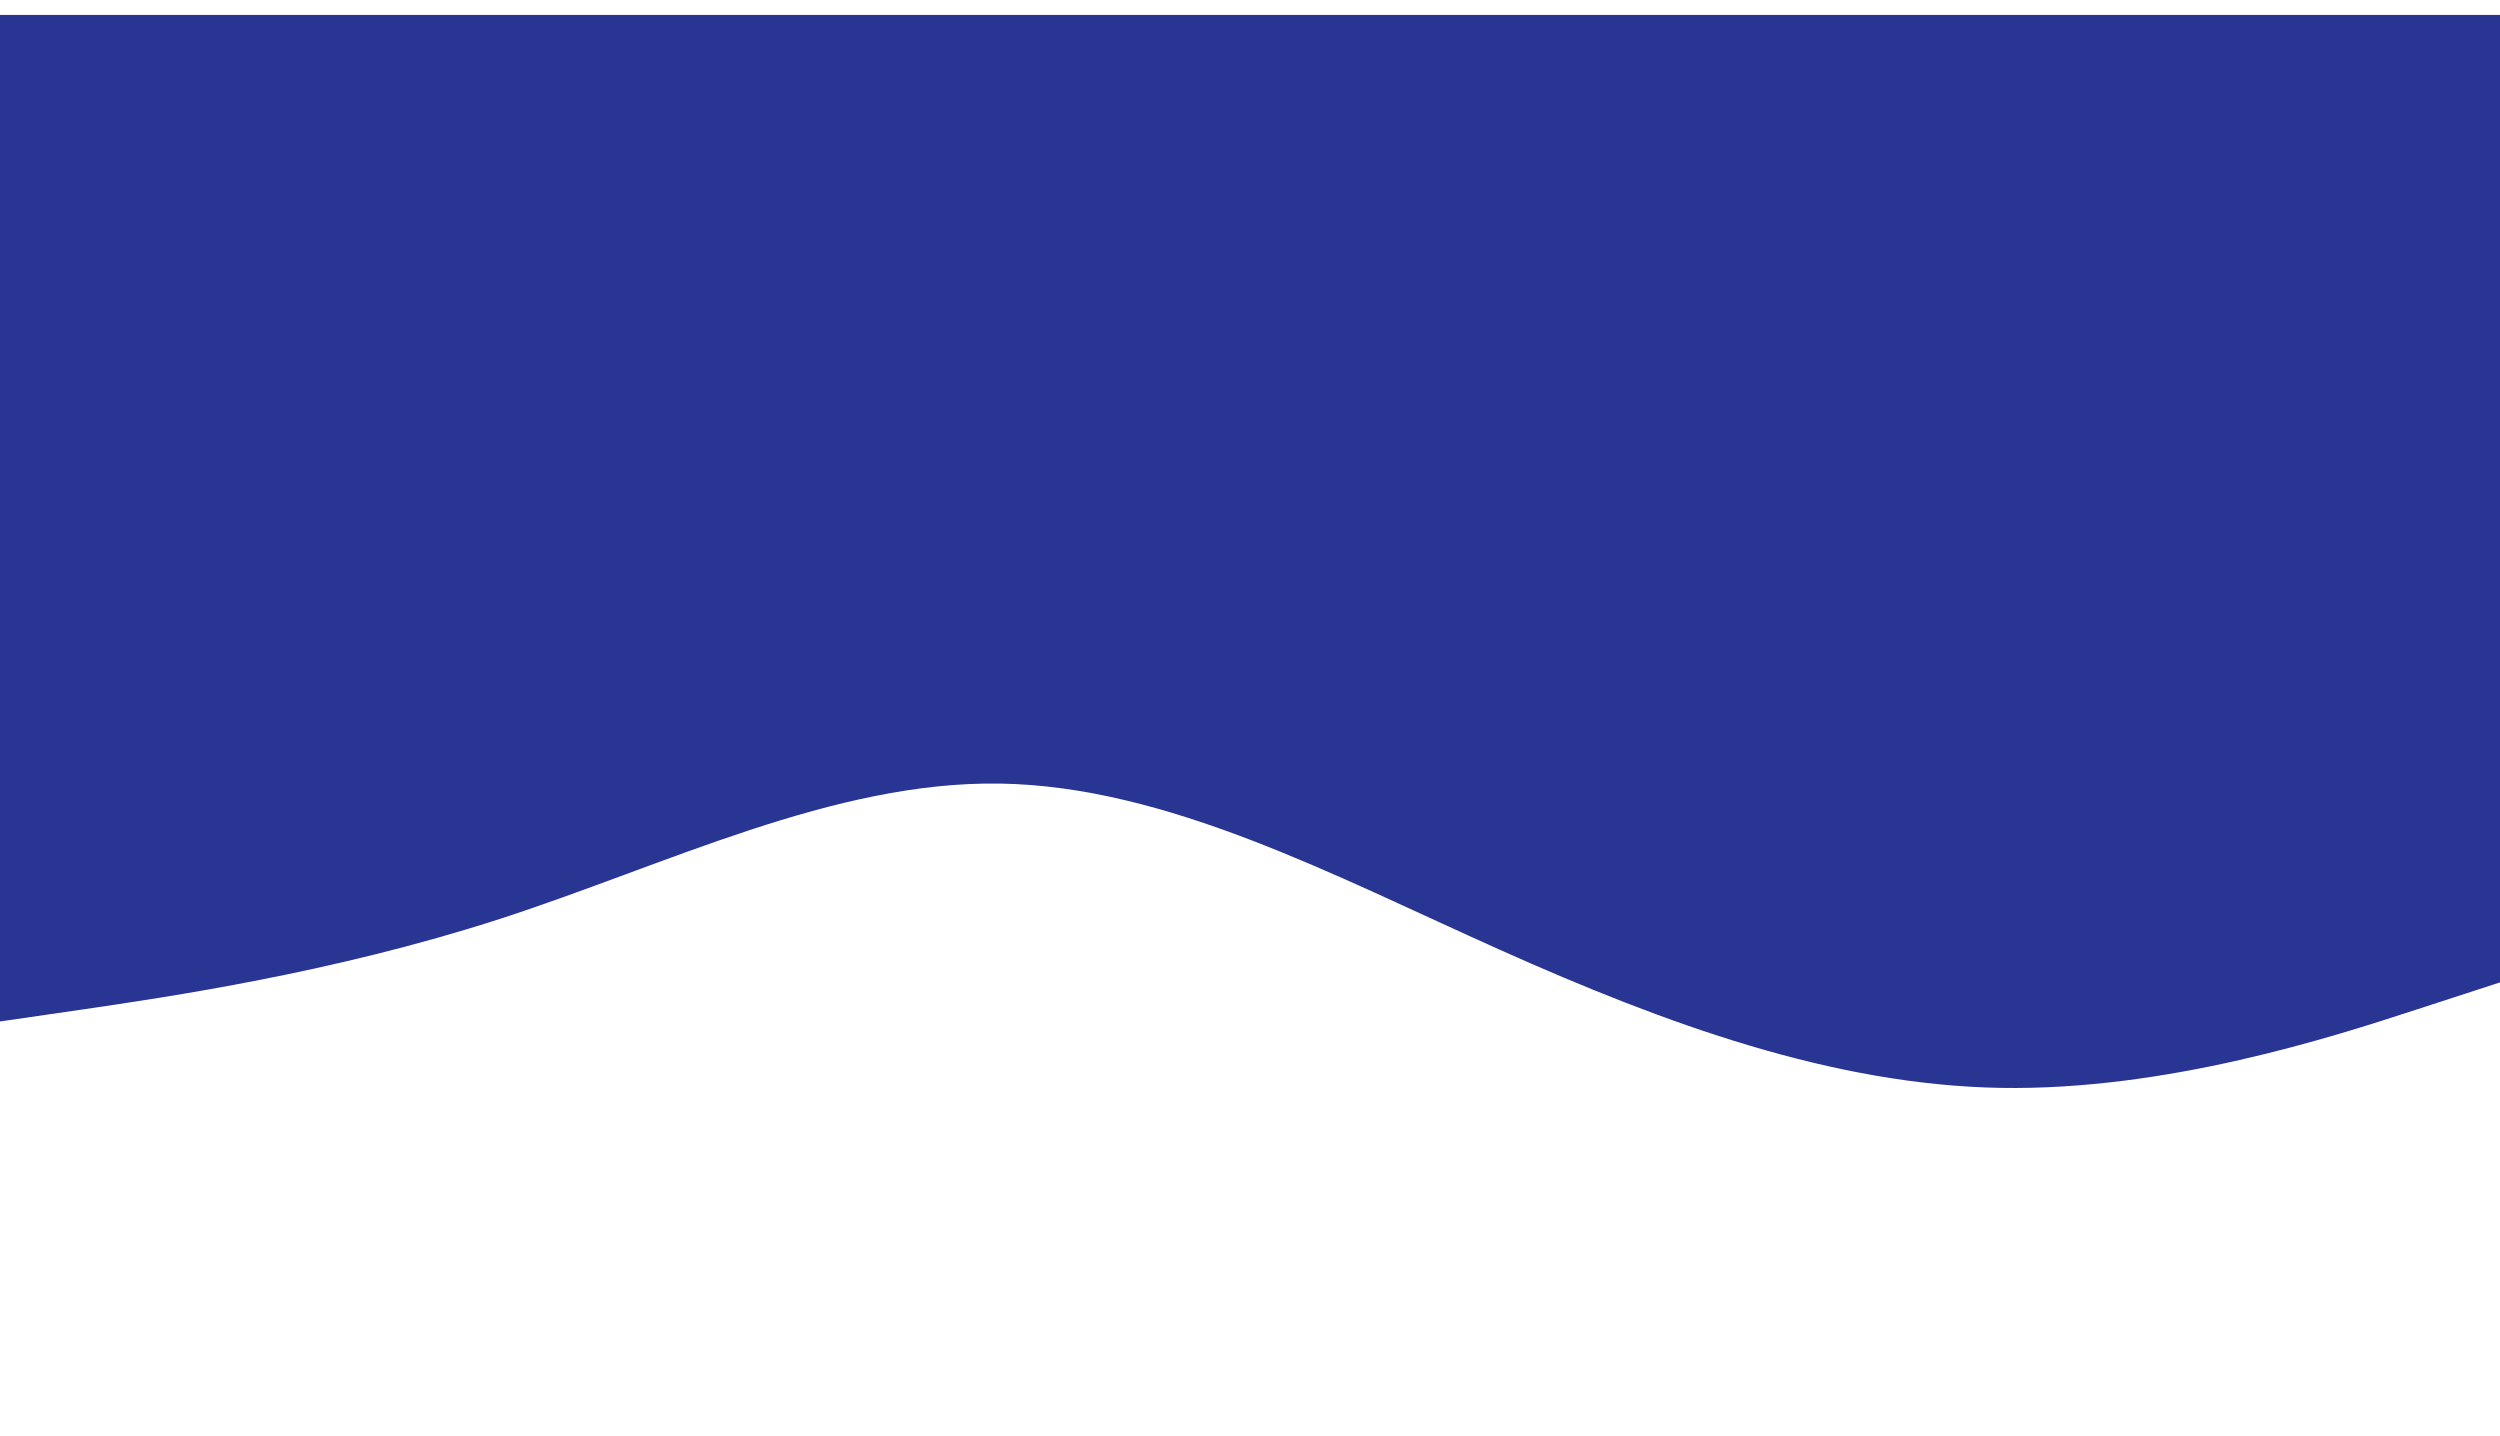 <svg id="visual" viewBox="0 0 1920 1080" width="940" height="540" xmlns="http://www.w3.org/2000/svg" xmlns:xlink="http://www.w3.org/1999/xlink" version="1.1"><path d="M0 773L64 763.7C128 754.3 256 735.7 384 694.2C512 652.7 640 588.3 768 590.3C896 592.3 1024 660.7 1152 718C1280 775.3 1408 821.7 1536 824C1664 826.3 1792 784.7 1856 763.8L1920 743L1920 0L1856 0C1792 0 1664 0 1536 0C1408 0 1280 0 1152 0C1024 0 896 0 768 0C640 0 512 0 384 0C256 0 128 0 64 0L0 0Z" fill="#283593" stroke-linecap="round" stroke-linejoin="miter"></path></svg>